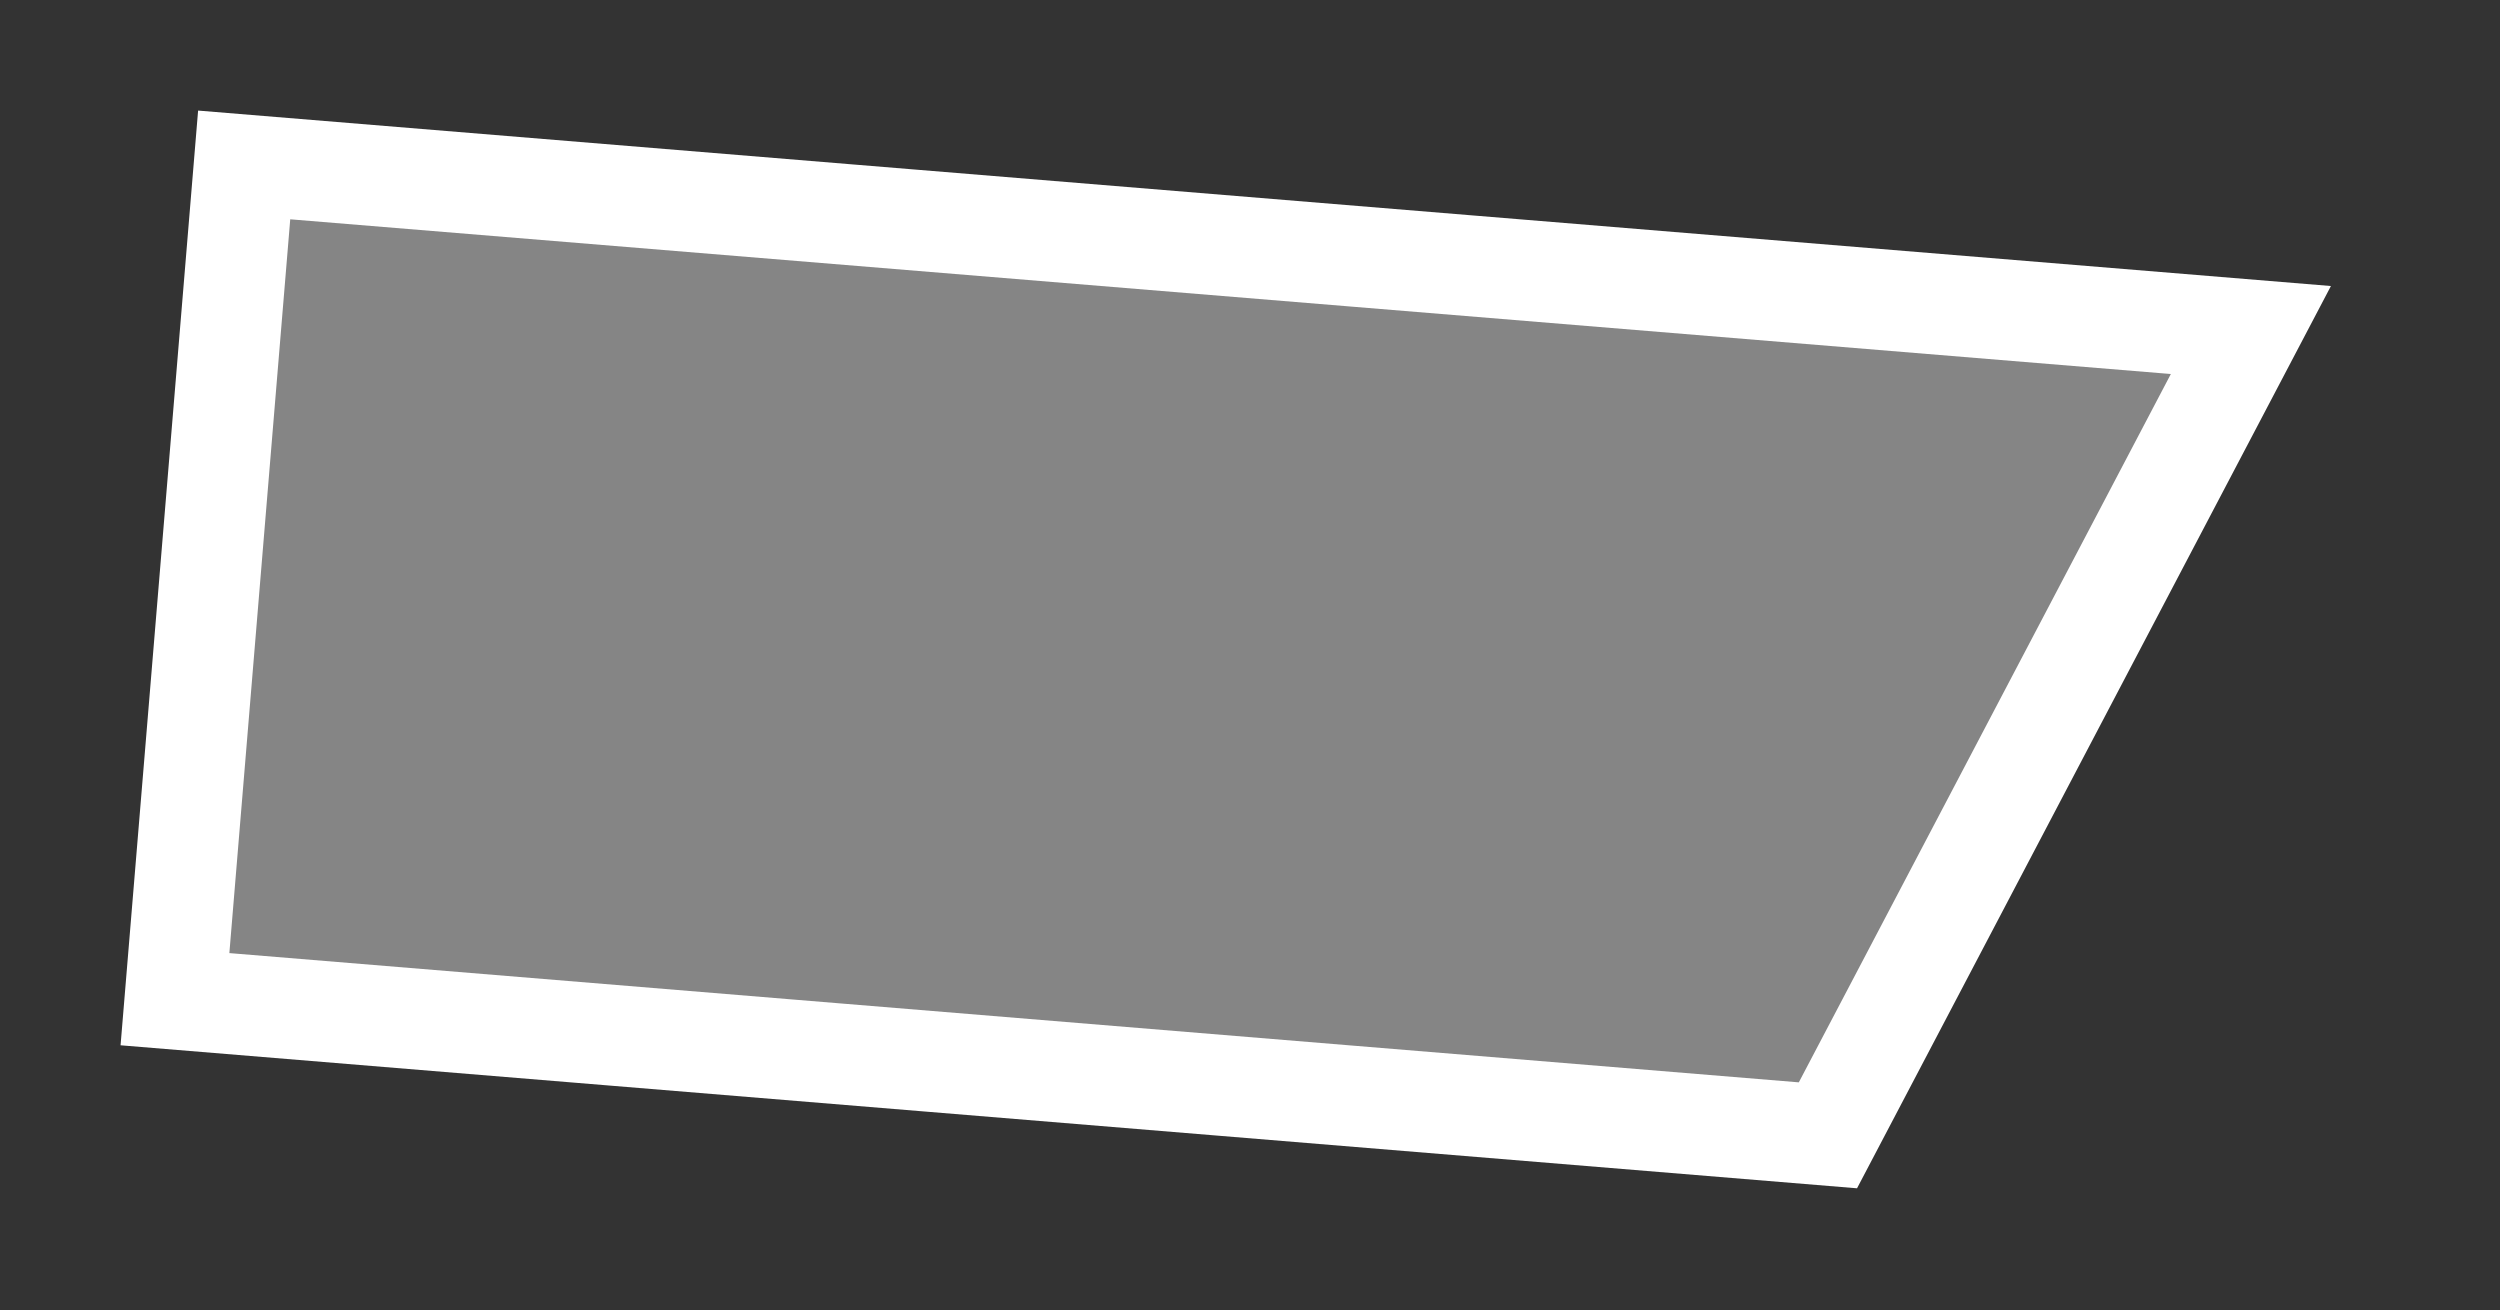 <svg width="124" height="65" viewBox="0 0 124 65" fill="none" xmlns="http://www.w3.org/2000/svg">
<rect x="0" y="0" width="124" height="65" fill="#333333" stroke="none"/>
<path d="M90.665 56.312L8.678 49.56L12.111 8.181L111.644 16.369L90.665 56.312Z" fill="white" fill-opacity="0.4" stroke="white" stroke-width="5"/>
</svg>

